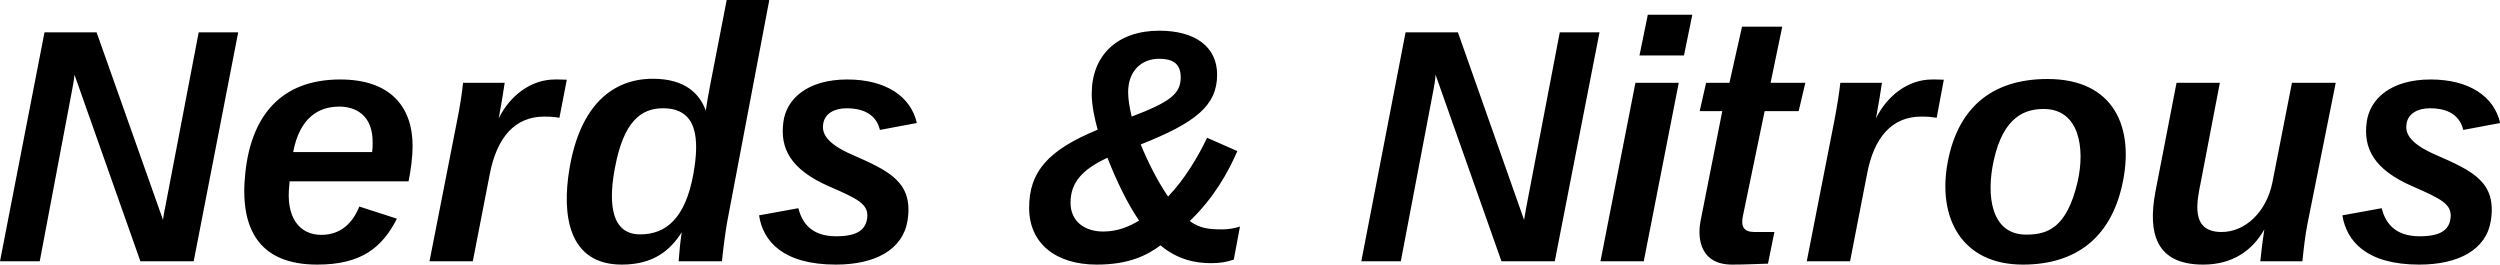 <svg data-v-423bf9ae="" xmlns="http://www.w3.org/2000/svg" viewBox="0 0 566.924 60" class="font"><!----><!----><!----><g data-v-423bf9ae="" id="c3cc87b0-49be-44a1-afb7-b4ae2338cf76" fill="black" transform="matrix(5.396,0,0,5.396,-1.565,2.59)"><path d="M0.29 10.50L1.96 10.50L3.33 3.25C3.40 2.91 3.42 2.66 3.42 2.66L6.19 10.50L8.43 10.50L10.30 0.88L8.64 0.88L7.24 8.19C7.18 8.46 7.14 8.76 7.14 8.76L4.35 0.88L2.16 0.88ZM13.62 10.64C15.47 10.64 16.35 9.93 16.97 8.71L15.39 8.20C15.12 8.88 14.62 9.39 13.79 9.39C12.87 9.39 12.29 8.65 12.45 7.29L12.46 7.14L17.46 7.14C17.56 6.66 17.63 6.08 17.63 5.66C17.63 3.98 16.67 2.86 14.59 2.86C12.08 2.86 10.85 4.41 10.60 6.78C10.35 9.09 11.14 10.64 13.62 10.64ZM14.55 4.00C15.20 4.00 15.97 4.33 15.95 5.53C15.95 5.63 15.95 5.77 15.93 5.91L12.61 5.91C12.89 4.45 13.69 4.00 14.55 4.00ZM23.80 4.47L24.11 2.87C23.95 2.86 23.63 2.86 23.62 2.86C22.58 2.86 21.71 3.56 21.25 4.49C21.35 3.96 21.46 3.28 21.50 3.00L19.75 3.00C19.71 3.40 19.63 3.95 19.50 4.59L18.34 10.50L20.16 10.50L20.87 6.85C21.17 5.28 21.94 4.42 23.16 4.42C23.48 4.42 23.62 4.44 23.80 4.47ZM26.42 10.64C27.75 10.64 28.46 10.04 28.94 9.28C28.88 9.67 28.84 10.09 28.81 10.50L30.63 10.50C30.67 10.07 30.76 9.38 30.84 8.90L32.62-0.48L30.83-0.48L30.14 3.07C30.06 3.47 30.00 3.84 29.95 4.17C29.71 3.49 29.11 2.83 27.73 2.83C26.05 2.83 24.67 3.92 24.22 6.62C23.90 8.53 24.16 10.64 26.42 10.64ZM27.19 9.37C25.82 9.37 25.91 7.71 26.14 6.54C26.50 4.63 27.23 4.07 28.15 4.07C29.61 4.07 29.69 5.36 29.43 6.83C29.09 8.71 28.27 9.37 27.19 9.37ZM38.43 8.79C38.68 7.18 37.67 6.71 36.12 6.03C34.89 5.50 34.83 5.03 34.89 4.70C34.96 4.30 35.34 4.07 35.88 4.07C36.41 4.07 37.09 4.23 37.27 4.98L38.82 4.69C38.57 3.57 37.51 2.86 35.90 2.86C34.23 2.86 33.33 3.67 33.21 4.66C33.07 5.74 33.49 6.64 35.15 7.36C36.32 7.87 36.78 8.09 36.74 8.64C36.69 9.16 36.34 9.45 35.43 9.45C34.36 9.45 33.99 8.85 33.84 8.27L32.19 8.57C32.35 9.65 33.19 10.64 35.42 10.64C37.06 10.64 38.23 10.02 38.43 8.79ZM51.18 10.58C51.58 10.58 51.84 10.53 52.14 10.43L52.40 9.04C52.19 9.11 51.93 9.16 51.65 9.16C51.06 9.16 50.71 9.11 50.29 8.81C51.31 7.83 51.91 6.75 52.29 5.87L51.02 5.31C50.65 6.08 50.09 7.04 49.38 7.78C48.93 7.13 48.50 6.26 48.23 5.59C50.53 4.68 51.44 3.96 51.44 2.66C51.44 1.47 50.50 0.81 49.01 0.81C47.24 0.81 46.17 1.85 46.17 3.46C46.17 3.96 46.30 4.54 46.42 4.97C44.31 5.84 43.54 6.75 43.54 8.26C43.54 9.74 44.65 10.64 46.38 10.64C47.73 10.64 48.50 10.25 49.06 9.83C49.77 10.43 50.53 10.58 51.18 10.58ZM46.65 9.25C45.88 9.25 45.28 8.83 45.28 8.04C45.28 7.18 45.78 6.64 46.83 6.15C47.22 7.14 47.68 8.09 48.16 8.79C47.75 9.04 47.26 9.25 46.65 9.25ZM47.70 3.40C47.70 2.49 48.27 1.99 49 1.99C49.56 1.99 49.91 2.18 49.91 2.77C49.91 3.47 49.45 3.81 47.85 4.42C47.77 4.09 47.70 3.70 47.70 3.40ZM57.50 10.50L59.16 10.50L60.54 3.25C60.61 2.91 60.62 2.66 60.62 2.66L63.39 10.50L65.63 10.50L67.51 0.88L65.84 0.88L64.44 8.19C64.39 8.46 64.34 8.76 64.34 8.76L61.56 0.88L59.36 0.88ZM67.55 10.50L69.37 10.50L70.84 3.00L69.02 3.00ZM69.19 1.85L71.06 1.85L71.41 0.14L69.54 0.14ZM71.72 4.19L72.67 4.19L71.76 8.79C71.60 9.59 71.78 10.64 73.08 10.64C73.68 10.64 74.16 10.61 74.59 10.60L74.86 9.27L74.02 9.27C73.57 9.27 73.44 9.04 73.54 8.58L74.45 4.19L75.88 4.19L76.16 3.00L74.70 3.00L75.19 0.64L73.50 0.64L72.97 3.00L71.99 3.00ZM81.68 4.47L81.98 2.87C81.83 2.86 81.51 2.86 81.49 2.86C80.46 2.86 79.59 3.56 79.13 4.49C79.23 3.96 79.34 3.28 79.38 3.00L77.63 3.00C77.59 3.40 77.50 3.95 77.38 4.59L76.22 10.50L78.04 10.50L78.75 6.85C79.04 5.28 79.81 4.42 81.03 4.42C81.35 4.42 81.49 4.44 81.68 4.47ZM87.60 7.17C87.14 9.13 86.31 9.38 85.44 9.38C83.96 9.38 83.76 7.74 84.07 6.30C84.48 4.38 85.43 4.10 86.18 4.10C87.67 4.10 87.93 5.74 87.60 7.17ZM89.47 7.32C90.02 4.90 89.15 2.84 86.34 2.84C83.93 2.84 82.57 4.12 82.15 6.30C81.69 8.68 82.74 10.64 85.30 10.64C87.56 10.64 88.98 9.48 89.47 7.32ZM93.58 3.00L91.76 3.00L90.87 7.59C90.55 9.32 90.89 10.64 92.88 10.64C94.11 10.64 94.95 10.05 95.45 9.16C95.38 9.60 95.33 10.02 95.28 10.50L97.05 10.50C97.10 10.00 97.17 9.37 97.27 8.89L98.45 3.00L96.61 3.00L95.79 7.18C95.54 8.43 94.65 9.27 93.65 9.27C92.32 9.27 92.62 7.97 92.78 7.17ZM104.97 8.79C105.22 7.18 104.22 6.71 102.66 6.03C101.43 5.50 101.37 5.03 101.43 4.70C101.50 4.30 101.88 4.07 102.42 4.07C102.96 4.07 103.63 4.23 103.81 4.98L105.36 4.69C105.11 3.57 104.05 2.86 102.44 2.86C100.77 2.86 99.88 3.67 99.75 4.66C99.61 5.74 100.03 6.64 101.70 7.36C102.86 7.87 103.32 8.09 103.28 8.64C103.24 9.16 102.89 9.45 101.98 9.45C100.90 9.45 100.53 8.85 100.38 8.27L98.73 8.57C98.90 9.65 99.74 10.64 101.96 10.64C103.60 10.64 104.78 10.02 104.97 8.79Z"></path></g><!----><!----></svg>